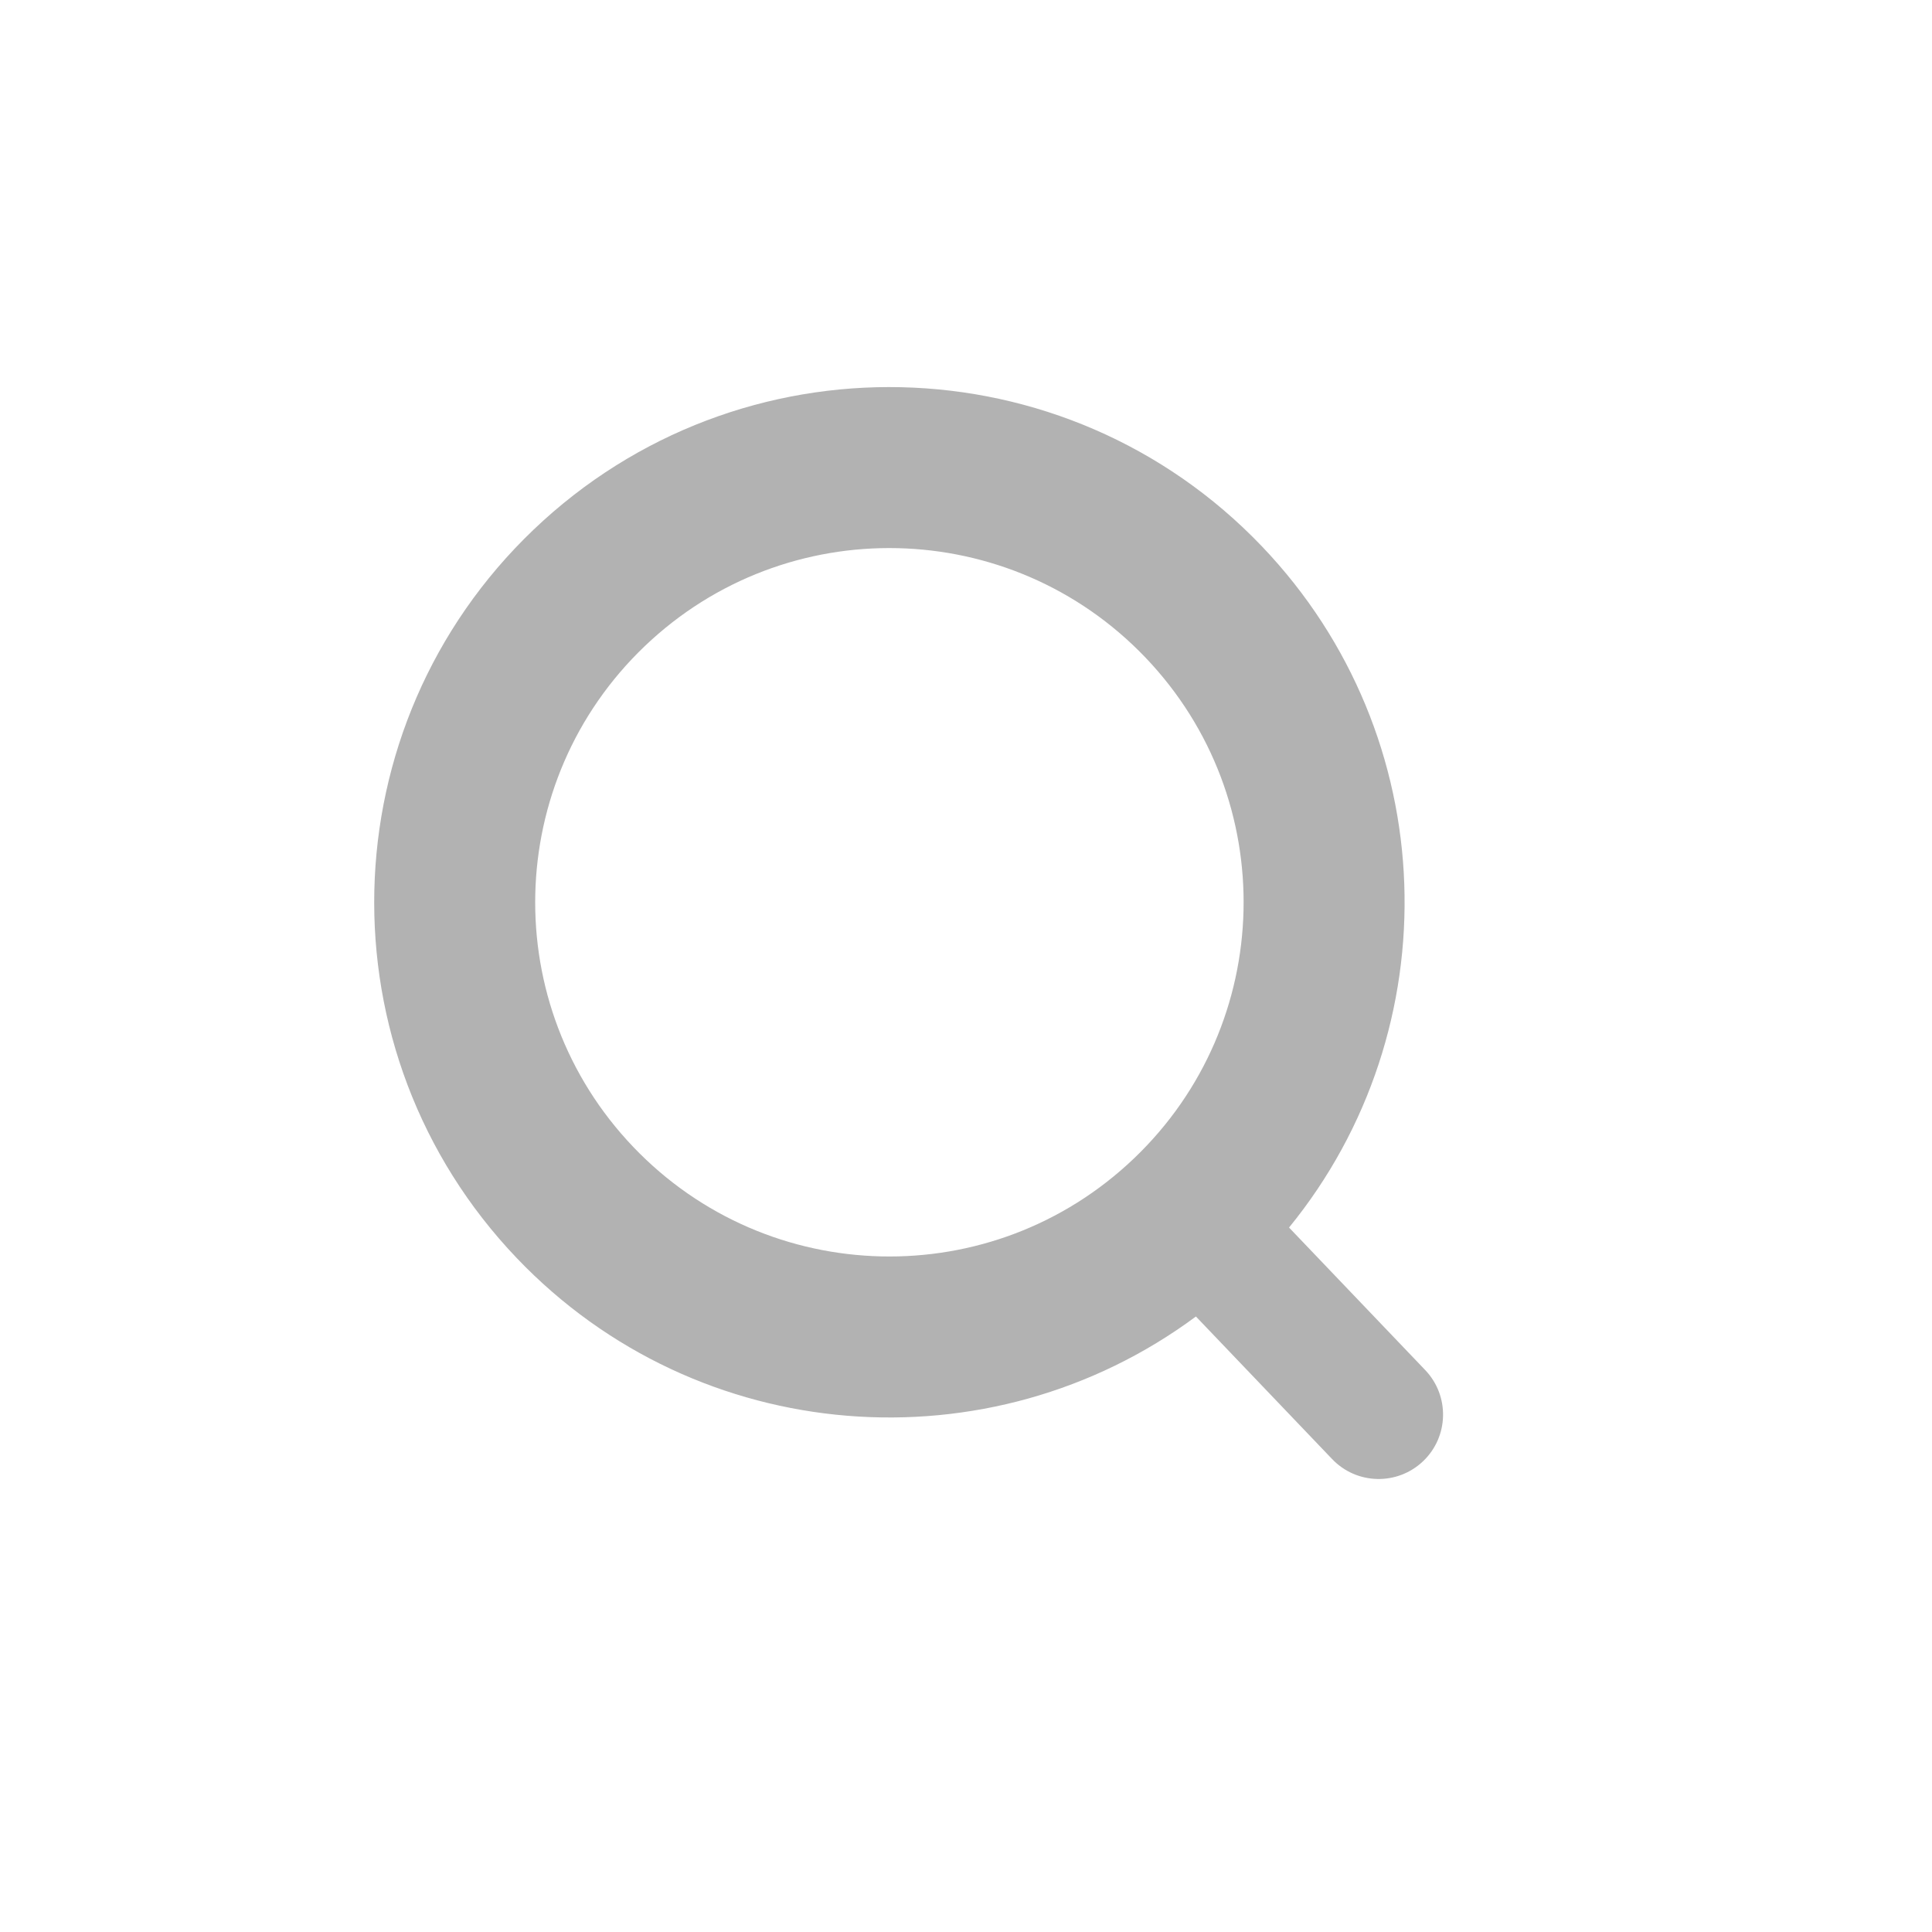 <svg width="24" height="24" viewBox="0 0 24 24" fill="none" xmlns="http://www.w3.org/2000/svg">
<path fill-rule="evenodd" clip-rule="evenodd" d="M14.231 8.17C15.909 9.927 15.845 12.712 14.087 14.39C12.33 16.069 9.545 16.005 7.866 14.247C6.188 12.49 6.252 9.705 8.01 8.026C9.767 6.348 12.552 6.412 14.231 8.17ZM16.013 15.249C18.024 12.784 17.931 9.149 15.677 6.788C13.236 4.232 9.185 4.139 6.628 6.58C4.072 9.021 3.979 13.072 6.42 15.629C8.674 17.989 12.301 18.249 14.856 16.354L16.548 18.125C16.853 18.445 17.359 18.456 17.679 18.151C17.998 17.846 18.01 17.34 17.705 17.02L16.013 15.249Z" fill="#B2B2B2"/>
</svg>
